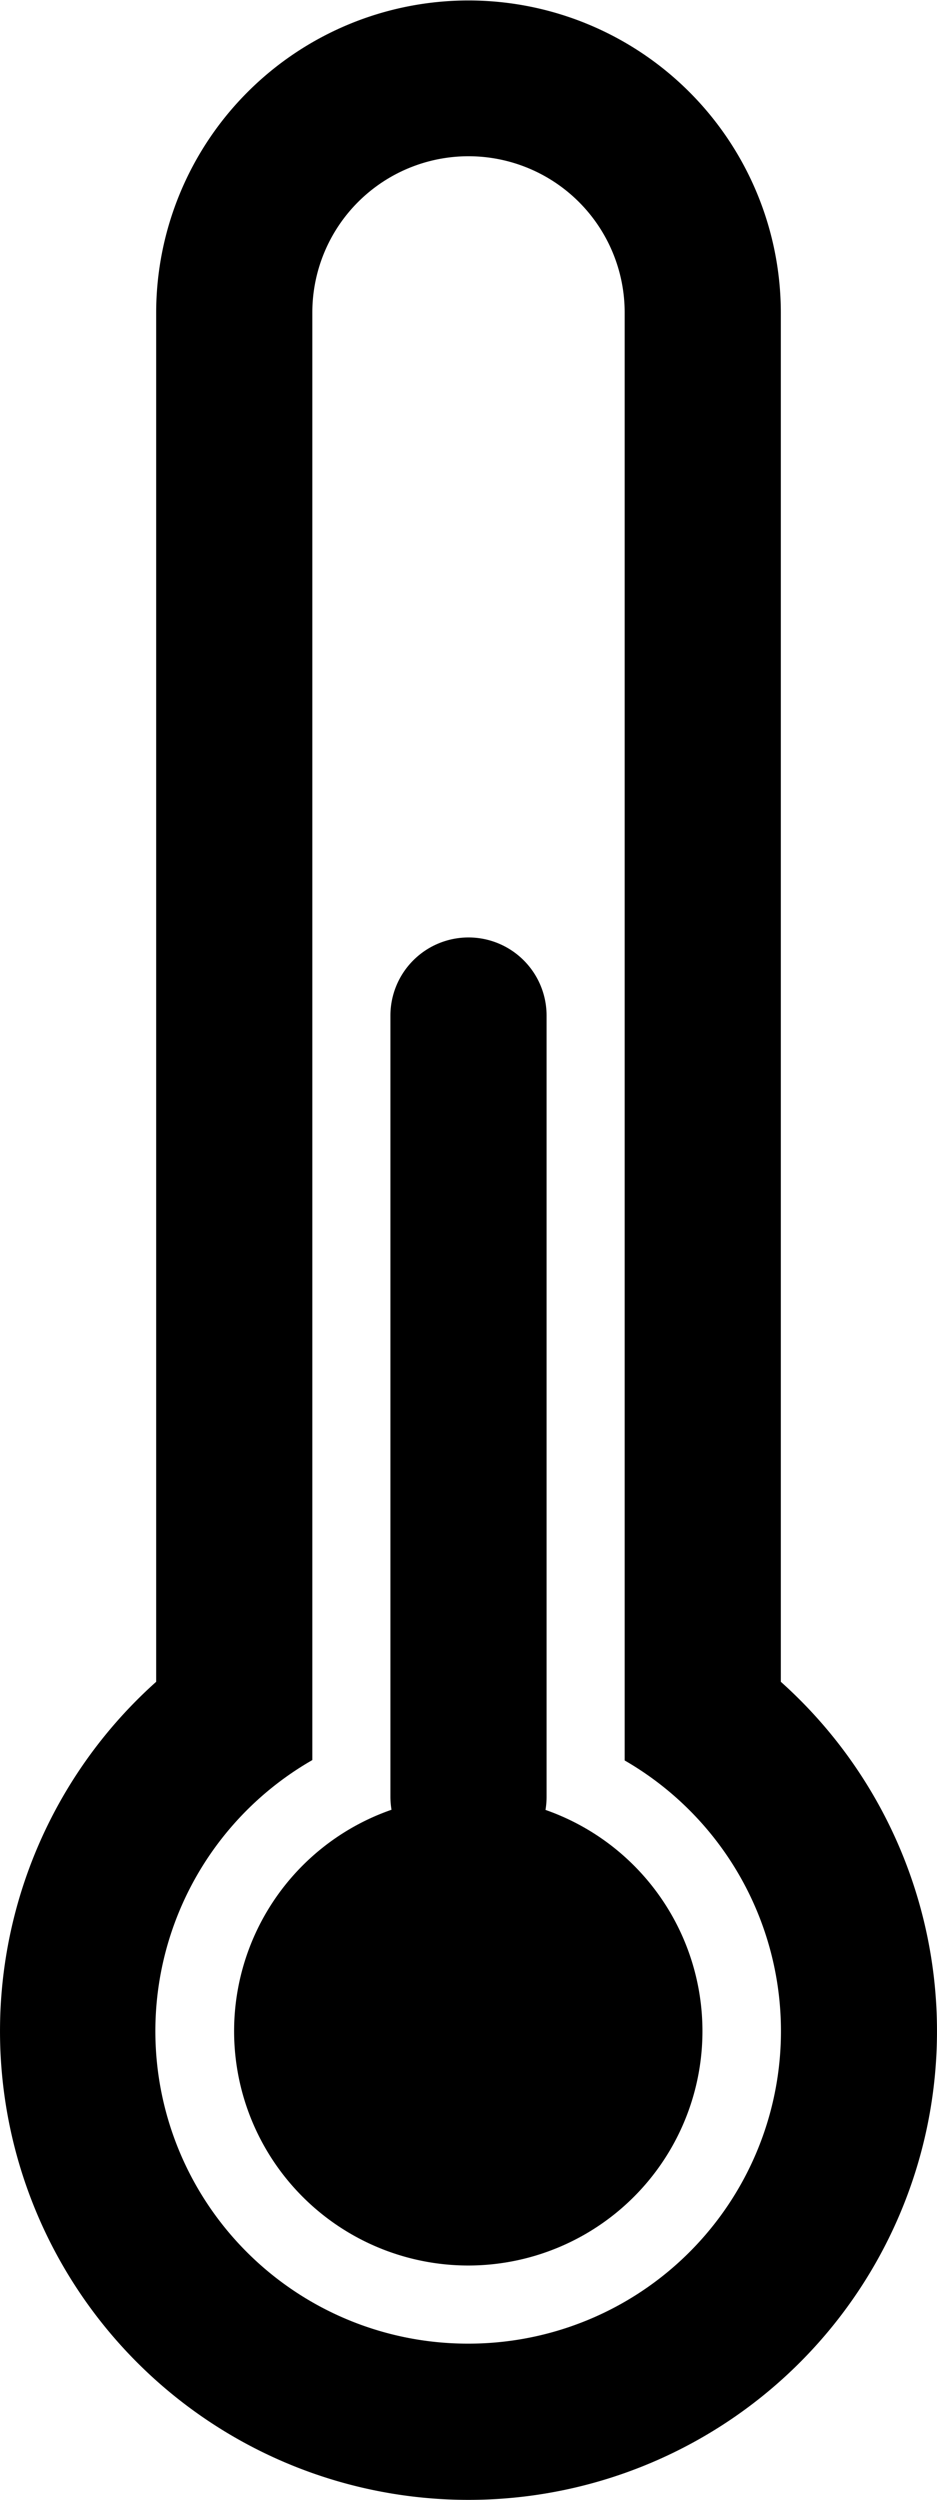 <svg xmlns="http://www.w3.org/2000/svg" width="12" height="32" viewBox="0 0 12 32">
  <g id="Icons_new_Arranged_Names" data-name="Icons new Arranged Names" transform="translate(-10)">
    <g id="_82_Thermometer_Half_Full" data-name="82 Thermometer Half Full">
      <path id="Oval_245" data-name="Oval 245" d="M16,30a4,4,0,0,0,2-7.465V4a2,2,0,1,0-4,0v18.53A4,4,0,0,0,16,30Zm0-1a3,3,0,0,1-.986-5.834A1.019,1.019,0,0,1,15,23V13a1,1,0,1,1,2,0V23a.993.993,0,0,1-.014.168A3,3,0,0,1,16,29Zm0,3a6,6,0,0,1-4-10.472V4.006a4,4,0,1,1,8,0V21.528A6,6,0,0,1,16,32Zm0,0" fill-rule="evenodd"/>
    </g>
  </g>
</svg>
